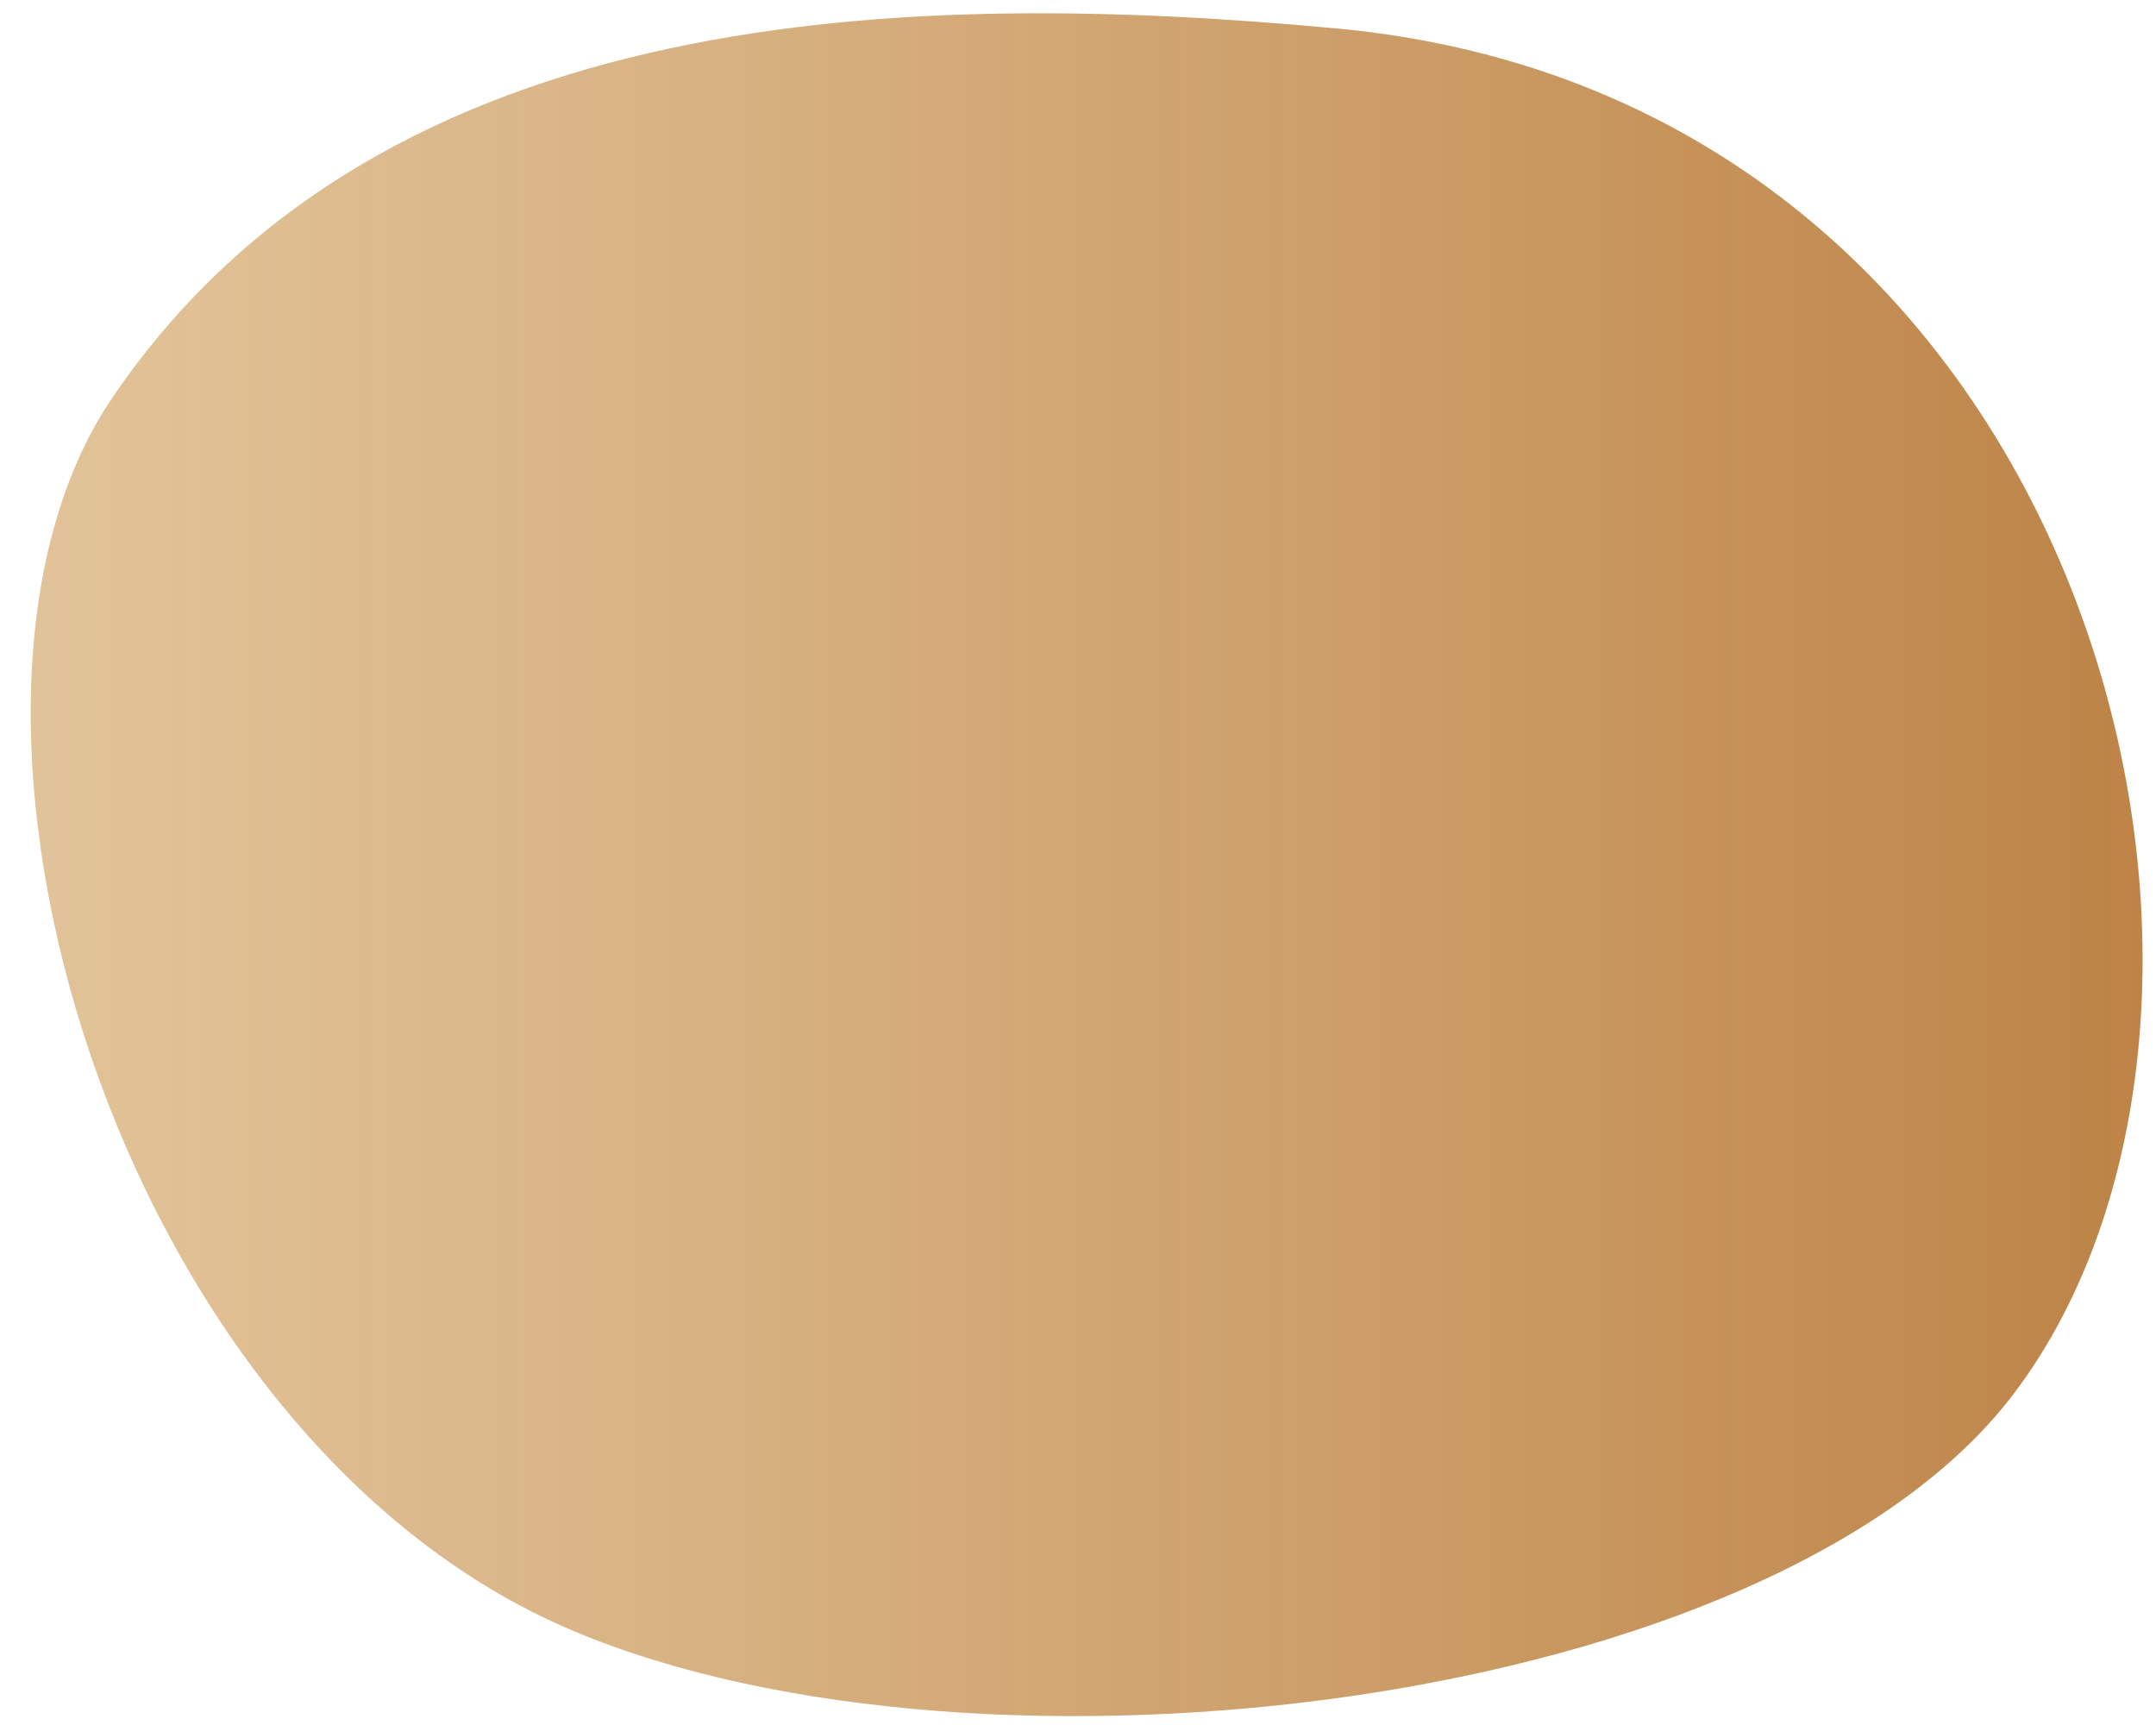 <?xml version="1.0" encoding="utf-8"?>
<!-- Generator: Adobe Illustrator 23.0.1, SVG Export Plug-In . SVG Version: 6.00 Build 0)  -->
<svg version="1.1" id="Layer_1" xmlns="http://www.w3.org/2000/svg" xmlns:xlink="http://www.w3.org/1999/xlink" x="0px" y="0px"
	 width="500px" height="400px" viewBox="0 0 500 400" style="enable-background:new 0 0 500 400;" xml:space="preserve">
<linearGradient id="SVGID_1_" gradientUnits="userSpaceOnUse" x1="7.121" y1="0.51" x2="496.891" y2="0.51" gradientTransform="matrix(1 0 0 1 0 200)">
	<stop  offset="0" style="stop-color:#D5AA6E;stop-opacity:0.7"/>
	<stop  offset="1" style="stop-color:#BD8347"/>
</linearGradient>
<path style="fill:url(#SVGID_1_);" d="M26,92.3C89-0.6,213-2.4,310,6.6C486.3,23,536,232.1,467,323.2c-55.5,73.2-239.4,94.9-334,55
	C26.3,333.3-22.7,164.1,26,92.3z"/>
</svg>
